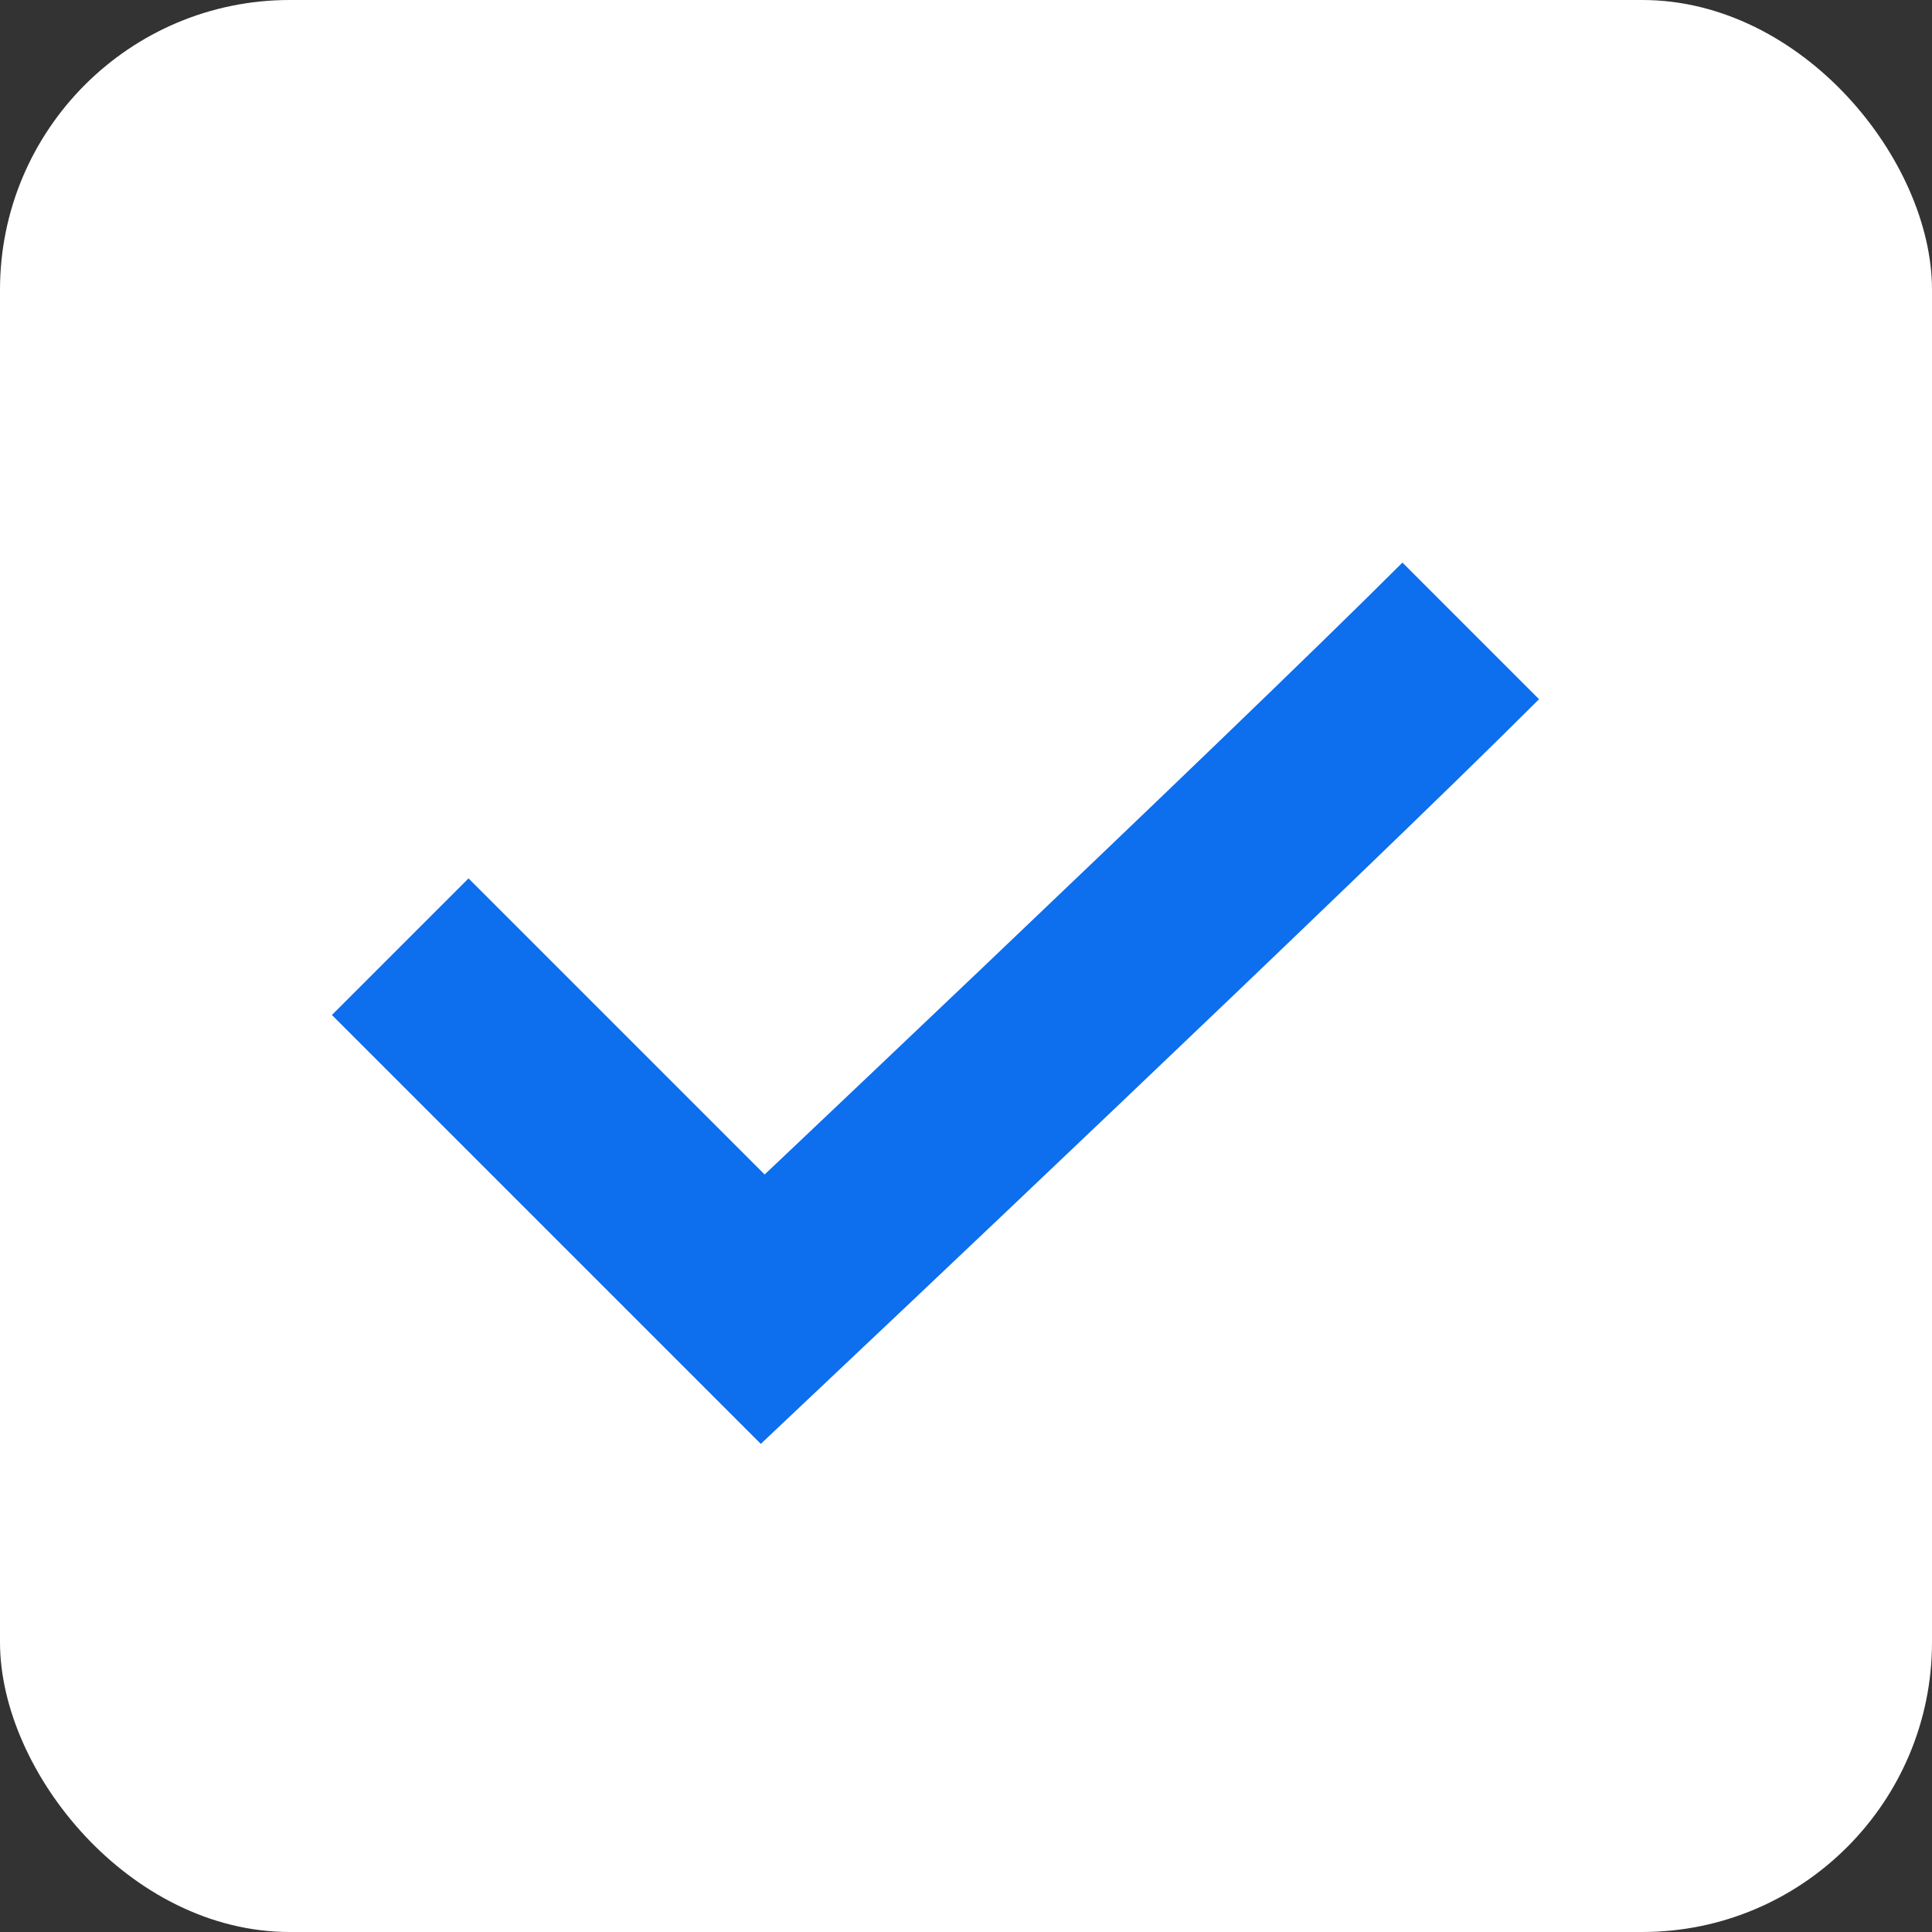 <svg xmlns="http://www.w3.org/2000/svg" width="20" height="20" viewBox="0 0 20 20">
    <rect x="0" y="0" width="20" height="20" fill="#333333" stroke="none"/>
    <rect data-name="사각형 7" width="20" height="20" rx="3" style="fill:#fff"/>
    <path data-name="패스 4" d="m2665.56 682.64 3.753 3.753s5.46-5.153 7.329-7.022" transform="translate(-2661.417 -672.84)" style="fill:none;stroke:#0d6eee;stroke-width:2px"/>
</svg>
